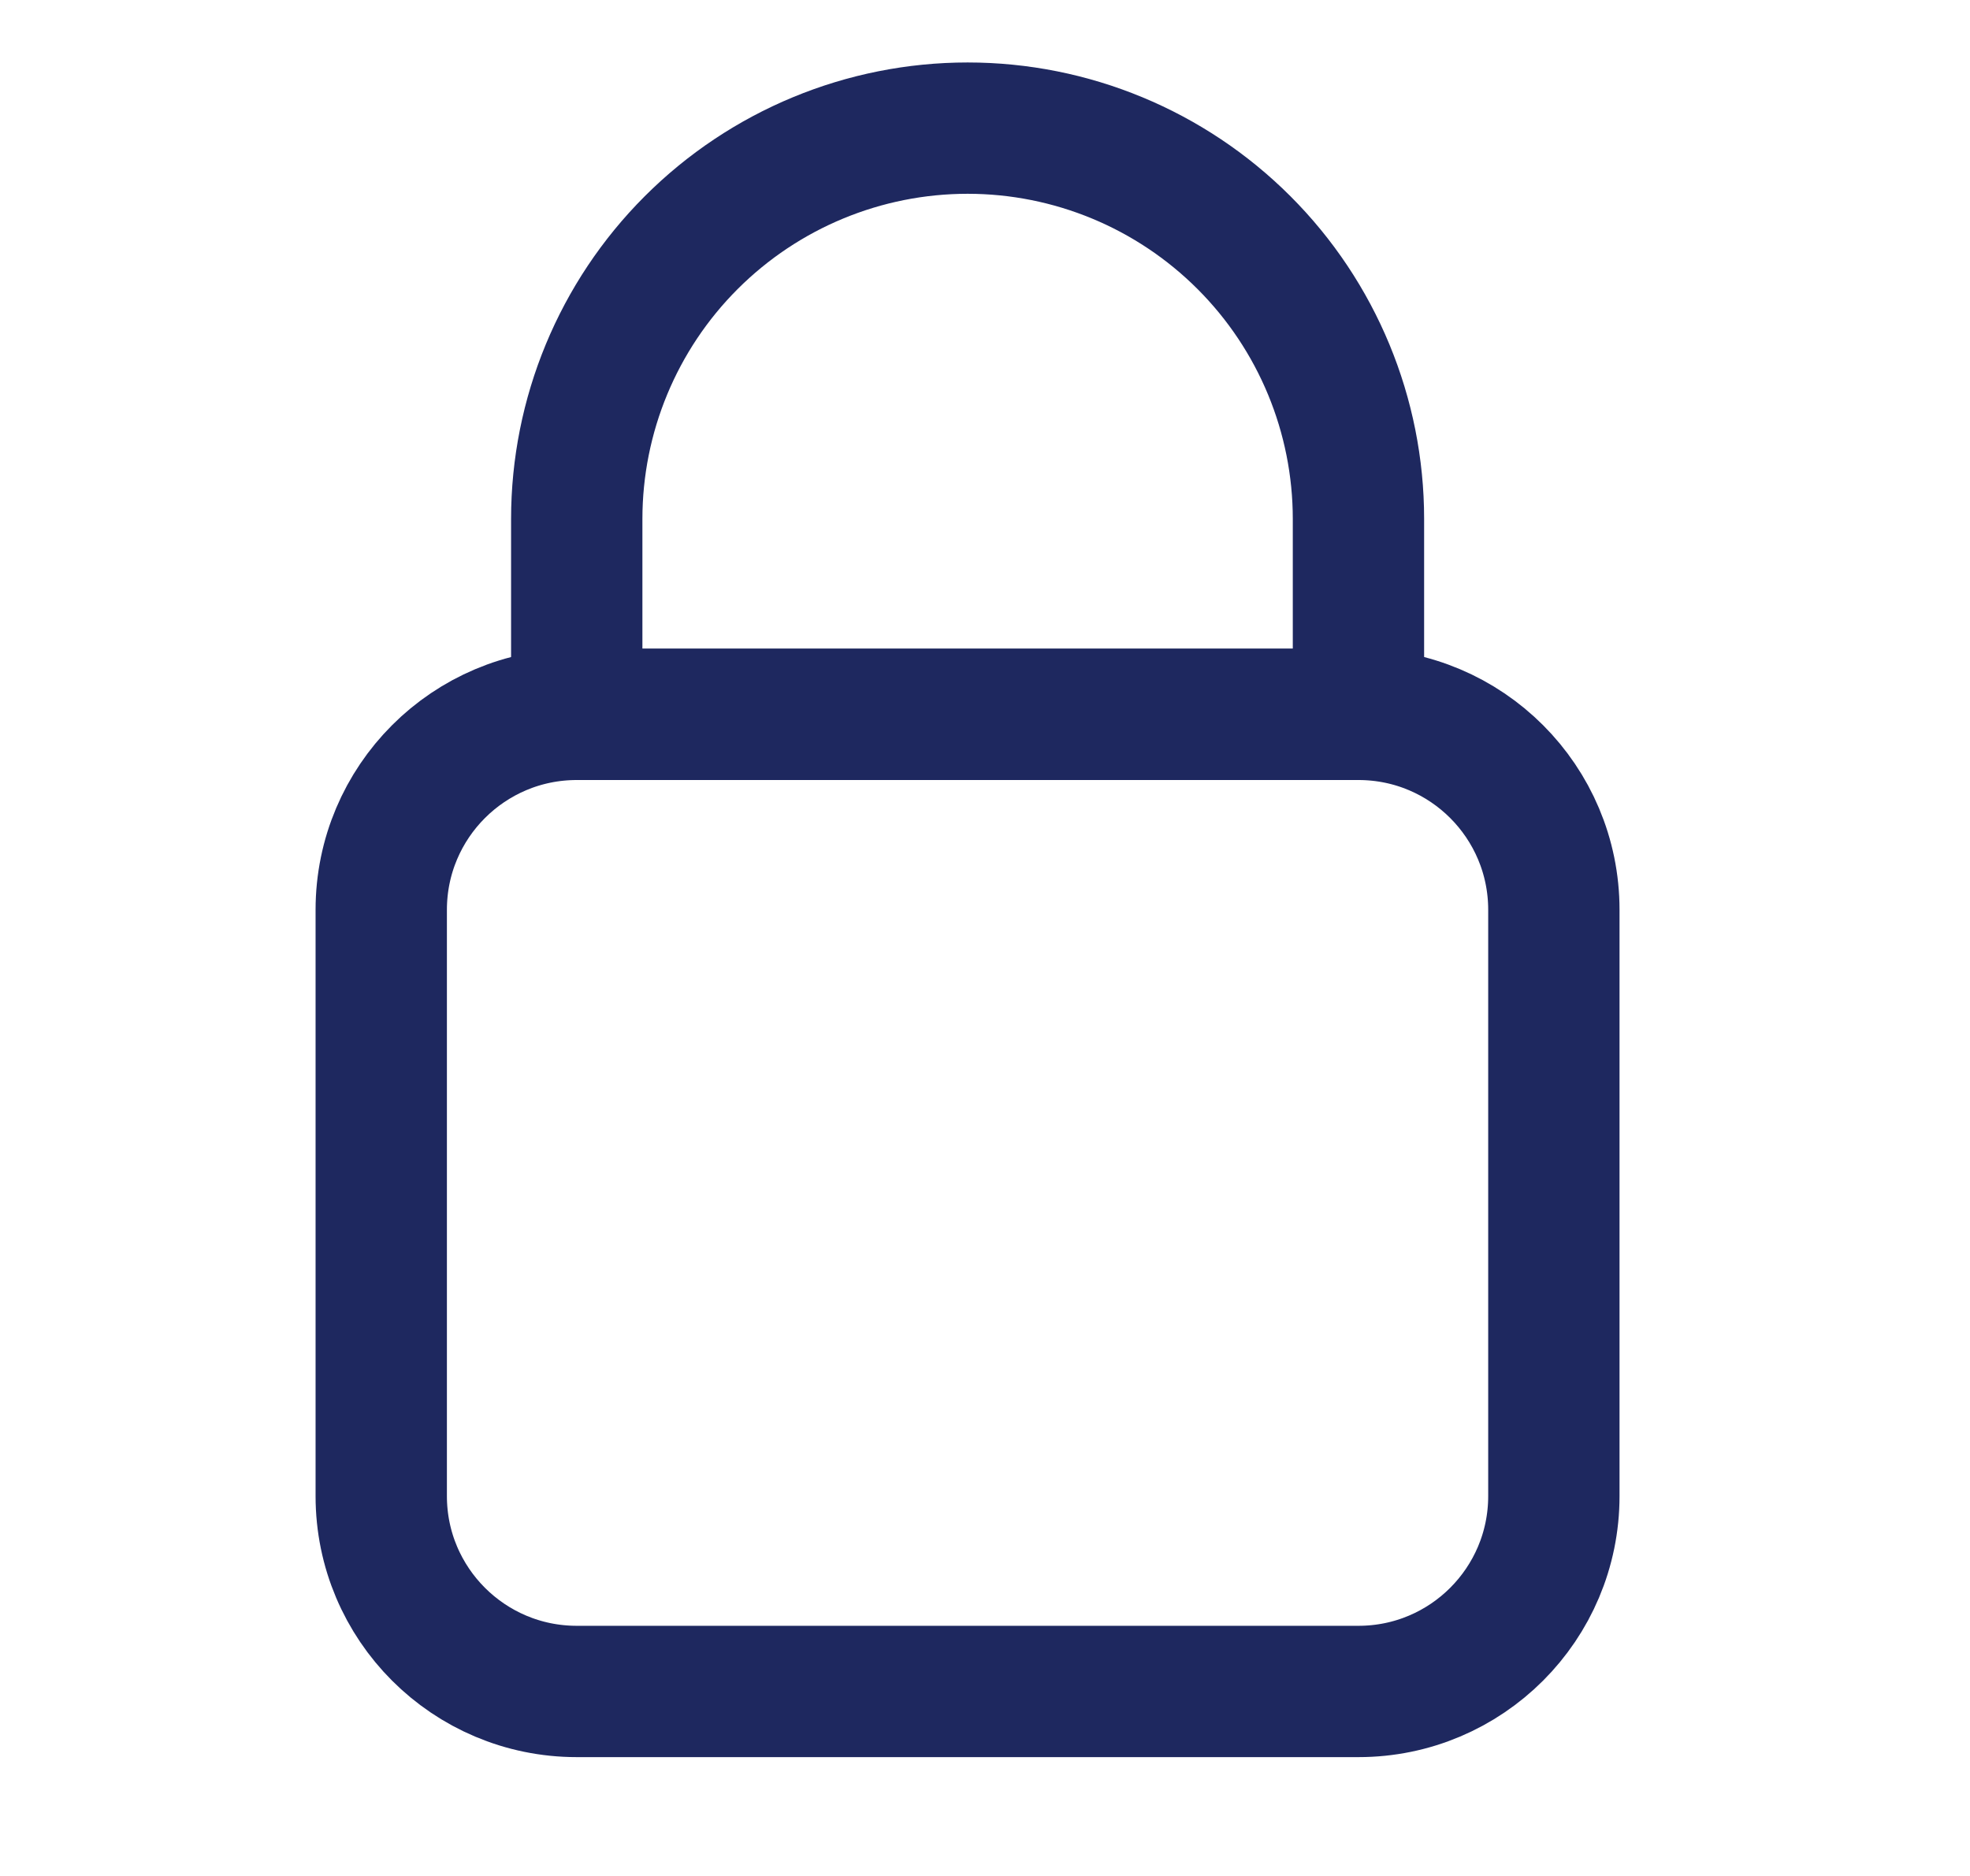 <svg width="21" height="20" viewBox="0 0 21 20" fill="none" xmlns="http://www.w3.org/2000/svg">
<path d="M14.481 7.616H6.148C4.997 7.616 4.064 8.549 4.064 9.7V15.95C4.064 17.1 4.997 18.033 6.148 18.033H14.481C15.632 18.033 16.564 17.1 16.564 15.95V9.7C16.564 8.549 15.632 7.616 14.481 7.616Z" stroke="#1E285F" stroke-width="1.4" stroke-linecap="round" stroke-linejoin="round"/>
<path d="M10.315 1.366C9.21 1.366 8.15 1.805 7.368 2.587C6.587 3.368 6.148 4.428 6.148 5.533V7.616H14.481V5.533C14.481 4.428 14.042 3.368 13.261 2.587C12.479 1.805 11.42 1.366 10.315 1.366V1.366Z" stroke="#1E285F" stroke-width="1.4" stroke-linecap="round" stroke-linejoin="round"/>
</svg>

